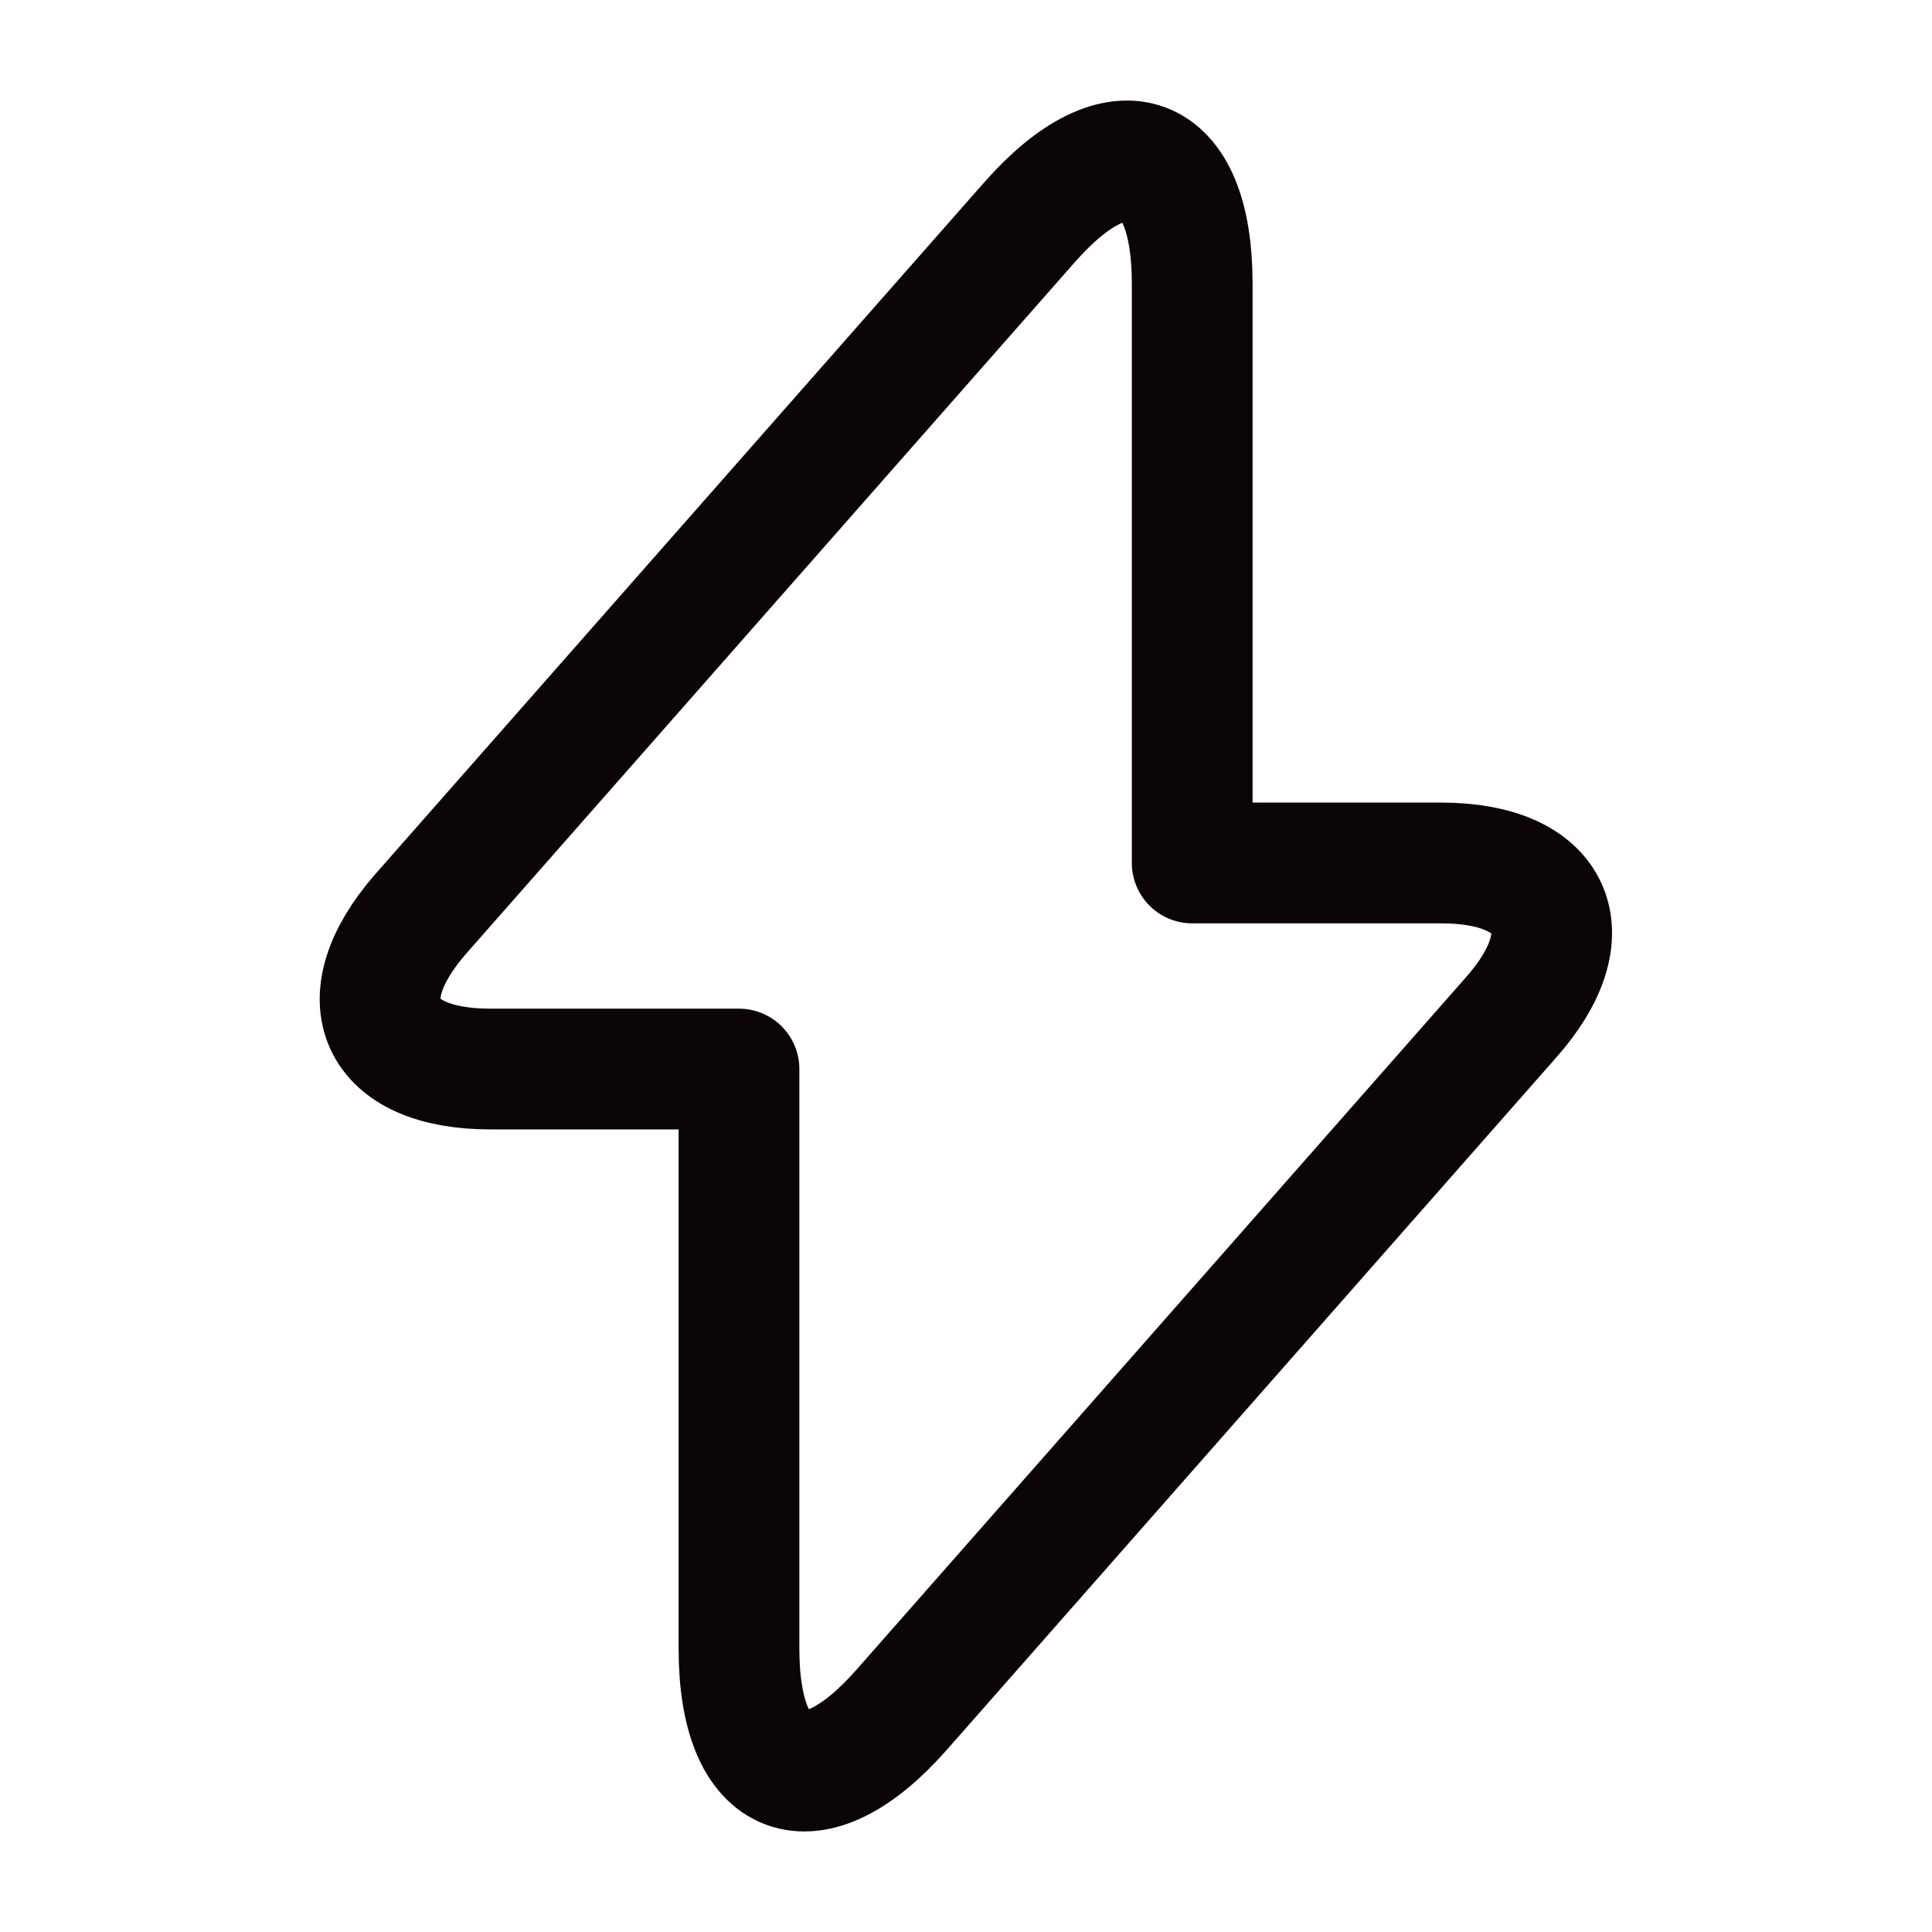 <svg width="24" height="24" viewBox="0 0 24 24" fill="none" xmlns="http://www.w3.org/2000/svg">
<g id="vuesax/linear/flash">
<g id="flash">
<path id="Vector" d="M6.09 13.28H9.18V20.48C9.18 22.16 10.09 22.5 11.2 21.24L18.77 12.64C19.7 11.59 19.31 10.72 17.9 10.72H14.81V3.52C14.81 1.84 13.9 1.5 12.79 2.76L5.22 11.36C4.3 12.42 4.69 13.28 6.09 13.28Z" stroke="#0C0507" stroke-width="1.5" stroke-miterlimit="10" stroke-linecap="round" stroke-linejoin="round"/>
</g>
</g>
</svg>
